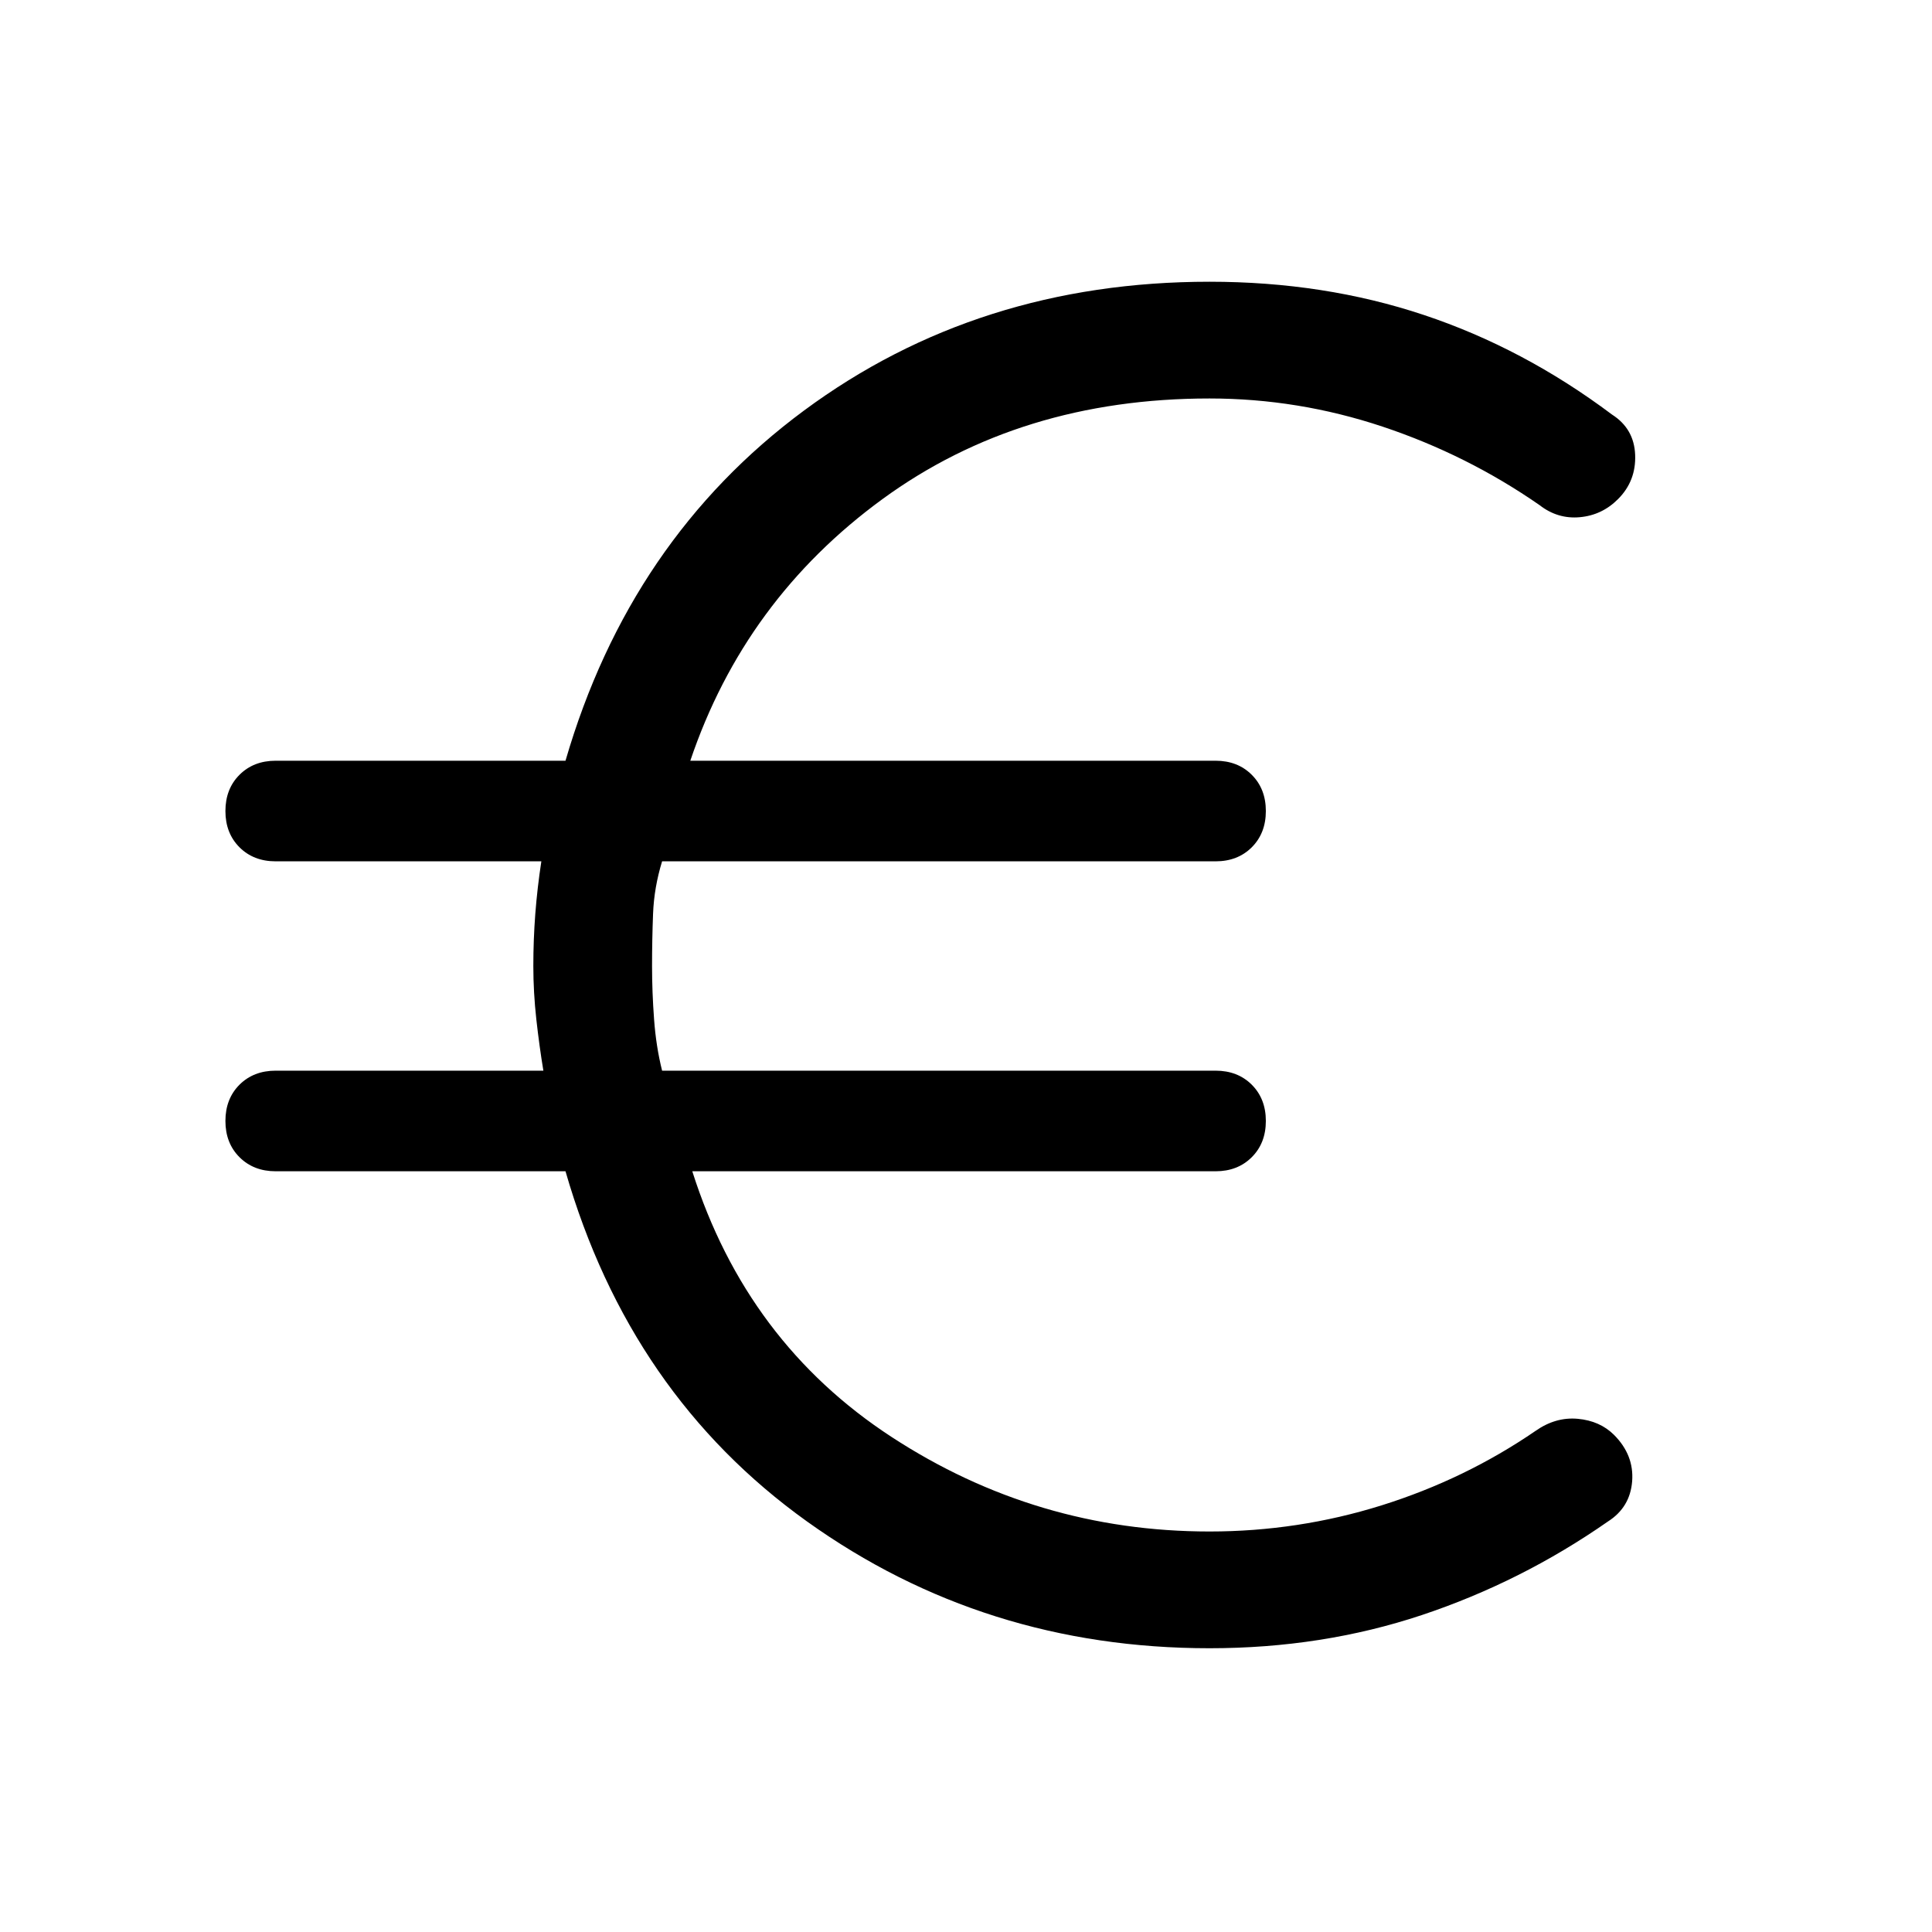 <svg xmlns="http://www.w3.org/2000/svg" height="40" width="40"><path d="M25.042 34.125Q20.375 34.125 16.708 31.5Q13.042 28.875 11.708 24.25H5.708Q5.25 24.25 4.958 23.958Q4.667 23.667 4.667 23.208Q4.667 22.75 4.958 22.458Q5.25 22.167 5.708 22.167H11.25Q11.167 21.667 11.104 21.104Q11.042 20.542 11.042 20Q11.042 19.458 11.083 18.917Q11.125 18.375 11.208 17.833H5.708Q5.25 17.833 4.958 17.542Q4.667 17.25 4.667 16.792Q4.667 16.333 4.958 16.042Q5.25 15.75 5.708 15.75H11.708Q13.042 11.167 16.646 8.5Q20.25 5.833 25.042 5.833Q27.417 5.833 29.479 6.521Q31.542 7.208 33.375 8.583Q33.833 8.875 33.854 9.417Q33.875 9.958 33.5 10.333Q33.167 10.667 32.708 10.708Q32.25 10.75 31.875 10.458Q30.375 9.417 28.625 8.833Q26.875 8.25 25.042 8.25Q21.125 8.25 18.271 10.333Q15.417 12.417 14.292 15.75H25.167Q25.625 15.75 25.917 16.042Q26.208 16.333 26.208 16.792Q26.208 17.25 25.917 17.542Q25.625 17.833 25.167 17.833H13.708Q13.542 18.375 13.521 18.917Q13.5 19.458 13.5 20Q13.5 20.542 13.542 21.104Q13.583 21.667 13.708 22.167H25.167Q25.625 22.167 25.917 22.458Q26.208 22.75 26.208 23.208Q26.208 23.667 25.917 23.958Q25.625 24.25 25.167 24.25H14.333Q15.458 27.792 18.458 29.75Q21.458 31.708 25.042 31.708Q26.875 31.708 28.604 31.167Q30.333 30.625 31.792 29.625Q32.208 29.333 32.667 29.375Q33.125 29.417 33.417 29.708Q33.833 30.125 33.792 30.667Q33.75 31.208 33.292 31.5Q31.5 32.75 29.438 33.438Q27.375 34.125 25.042 34.125Z"/></svg>